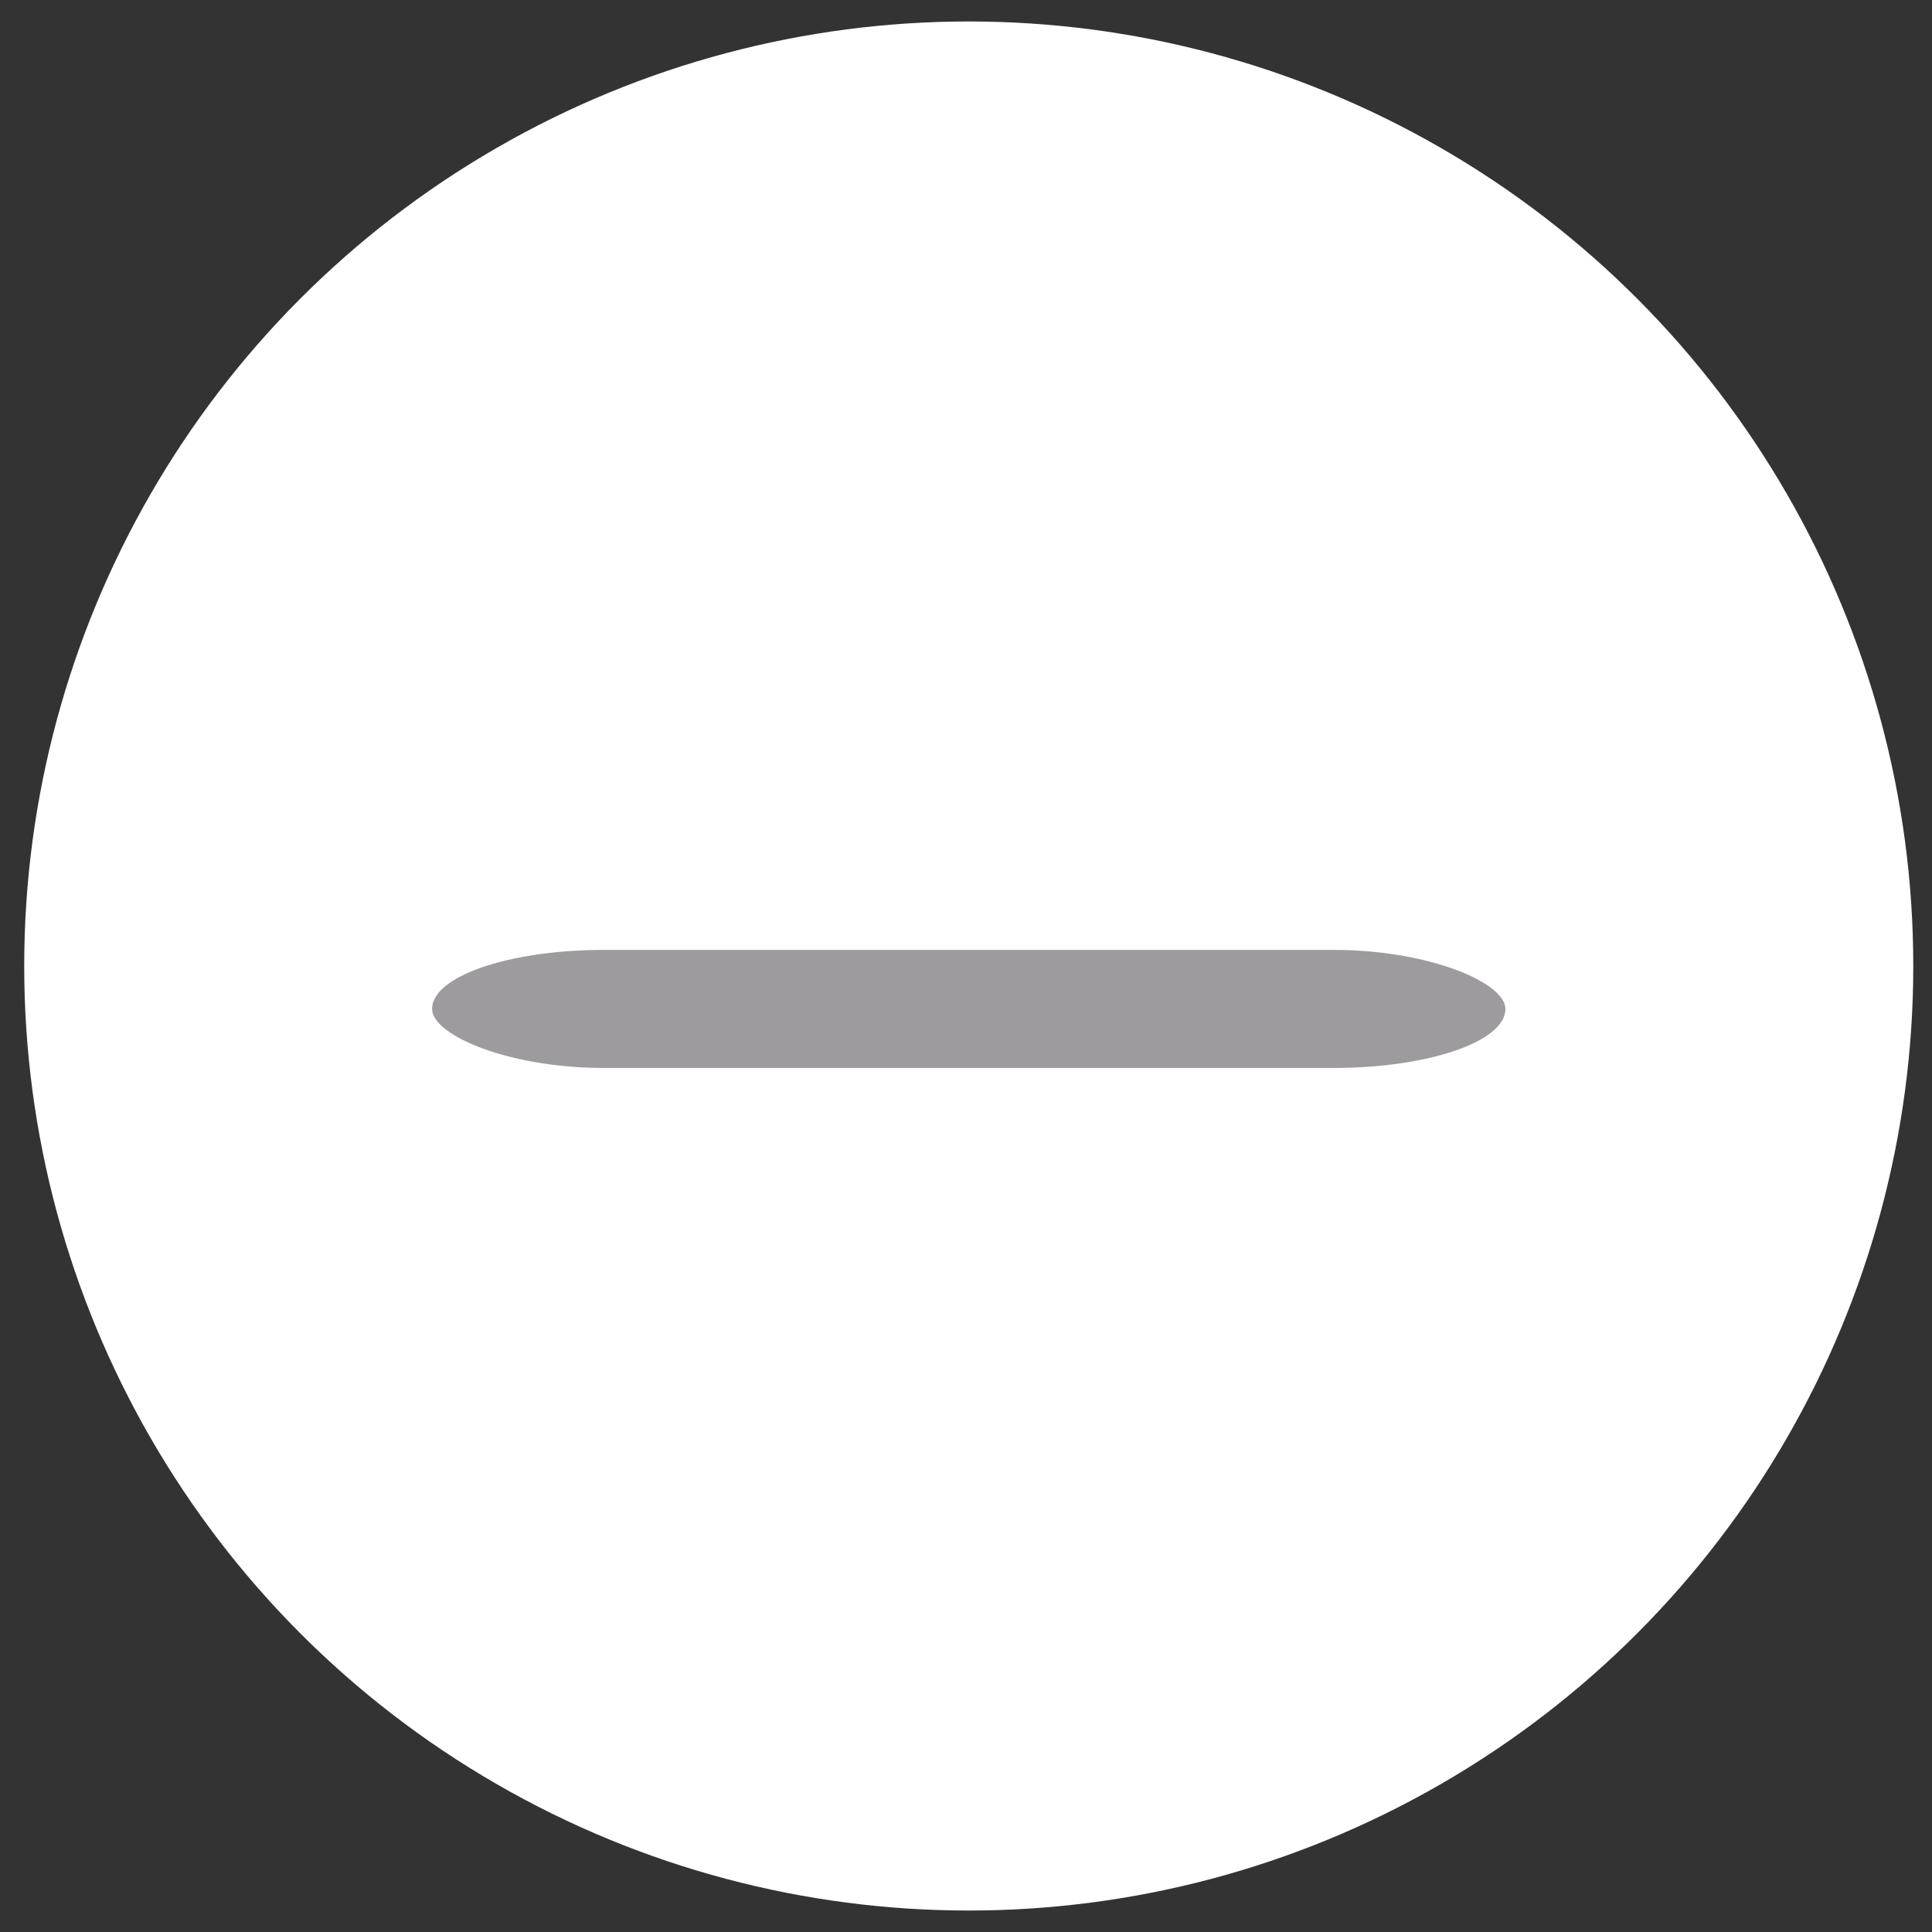 <?xml version="1.0" encoding="UTF-8" standalone="no"?>
<svg width="45px" height="45px" viewBox="0 0 45 45" version="1.1" xmlns="http://www.w3.org/2000/svg" xmlns:xlink="http://www.w3.org/1999/xlink" xmlns:sketch="http://www.bohemiancoding.com/sketch/ns">
    <rect x="0" y="0" width="45" height="45" fill="#333333" stroke="none"/>
    <!-- Generator: Sketch 3.3.3 (12081) - http://www.bohemiancoding.com/sketch -->
    <title>dough-thin</title>
    <desc>Created with Sketch.</desc>
    <defs></defs>
    <g id="Cowboy" stroke="none" stroke-width="1" fill="none" fill-rule="evenodd" sketch:type="MSPage">
        <g id="dough-thin" sketch:type="MSLayerGroup" transform="translate(-0.892, 0)">
            <g id="Oval-156-Copy-5-+-Rectangle-123-Copy-3-Copy-Copy" transform="translate(0.956, 0.5)" sketch:type="MSShapeGroup">
                <ellipse id="Oval-156-Copy-5" fill="#FFFFFF" cx="22.5" cy="22" rx="22" ry="22"></ellipse>
                <rect id="Rectangle-123-Copy-3" fill="#9E9B9F" x="10" y="21.625" width="25" height="2.75" rx="4"></rect>
            </g>
        </g>
    </g>
</svg>